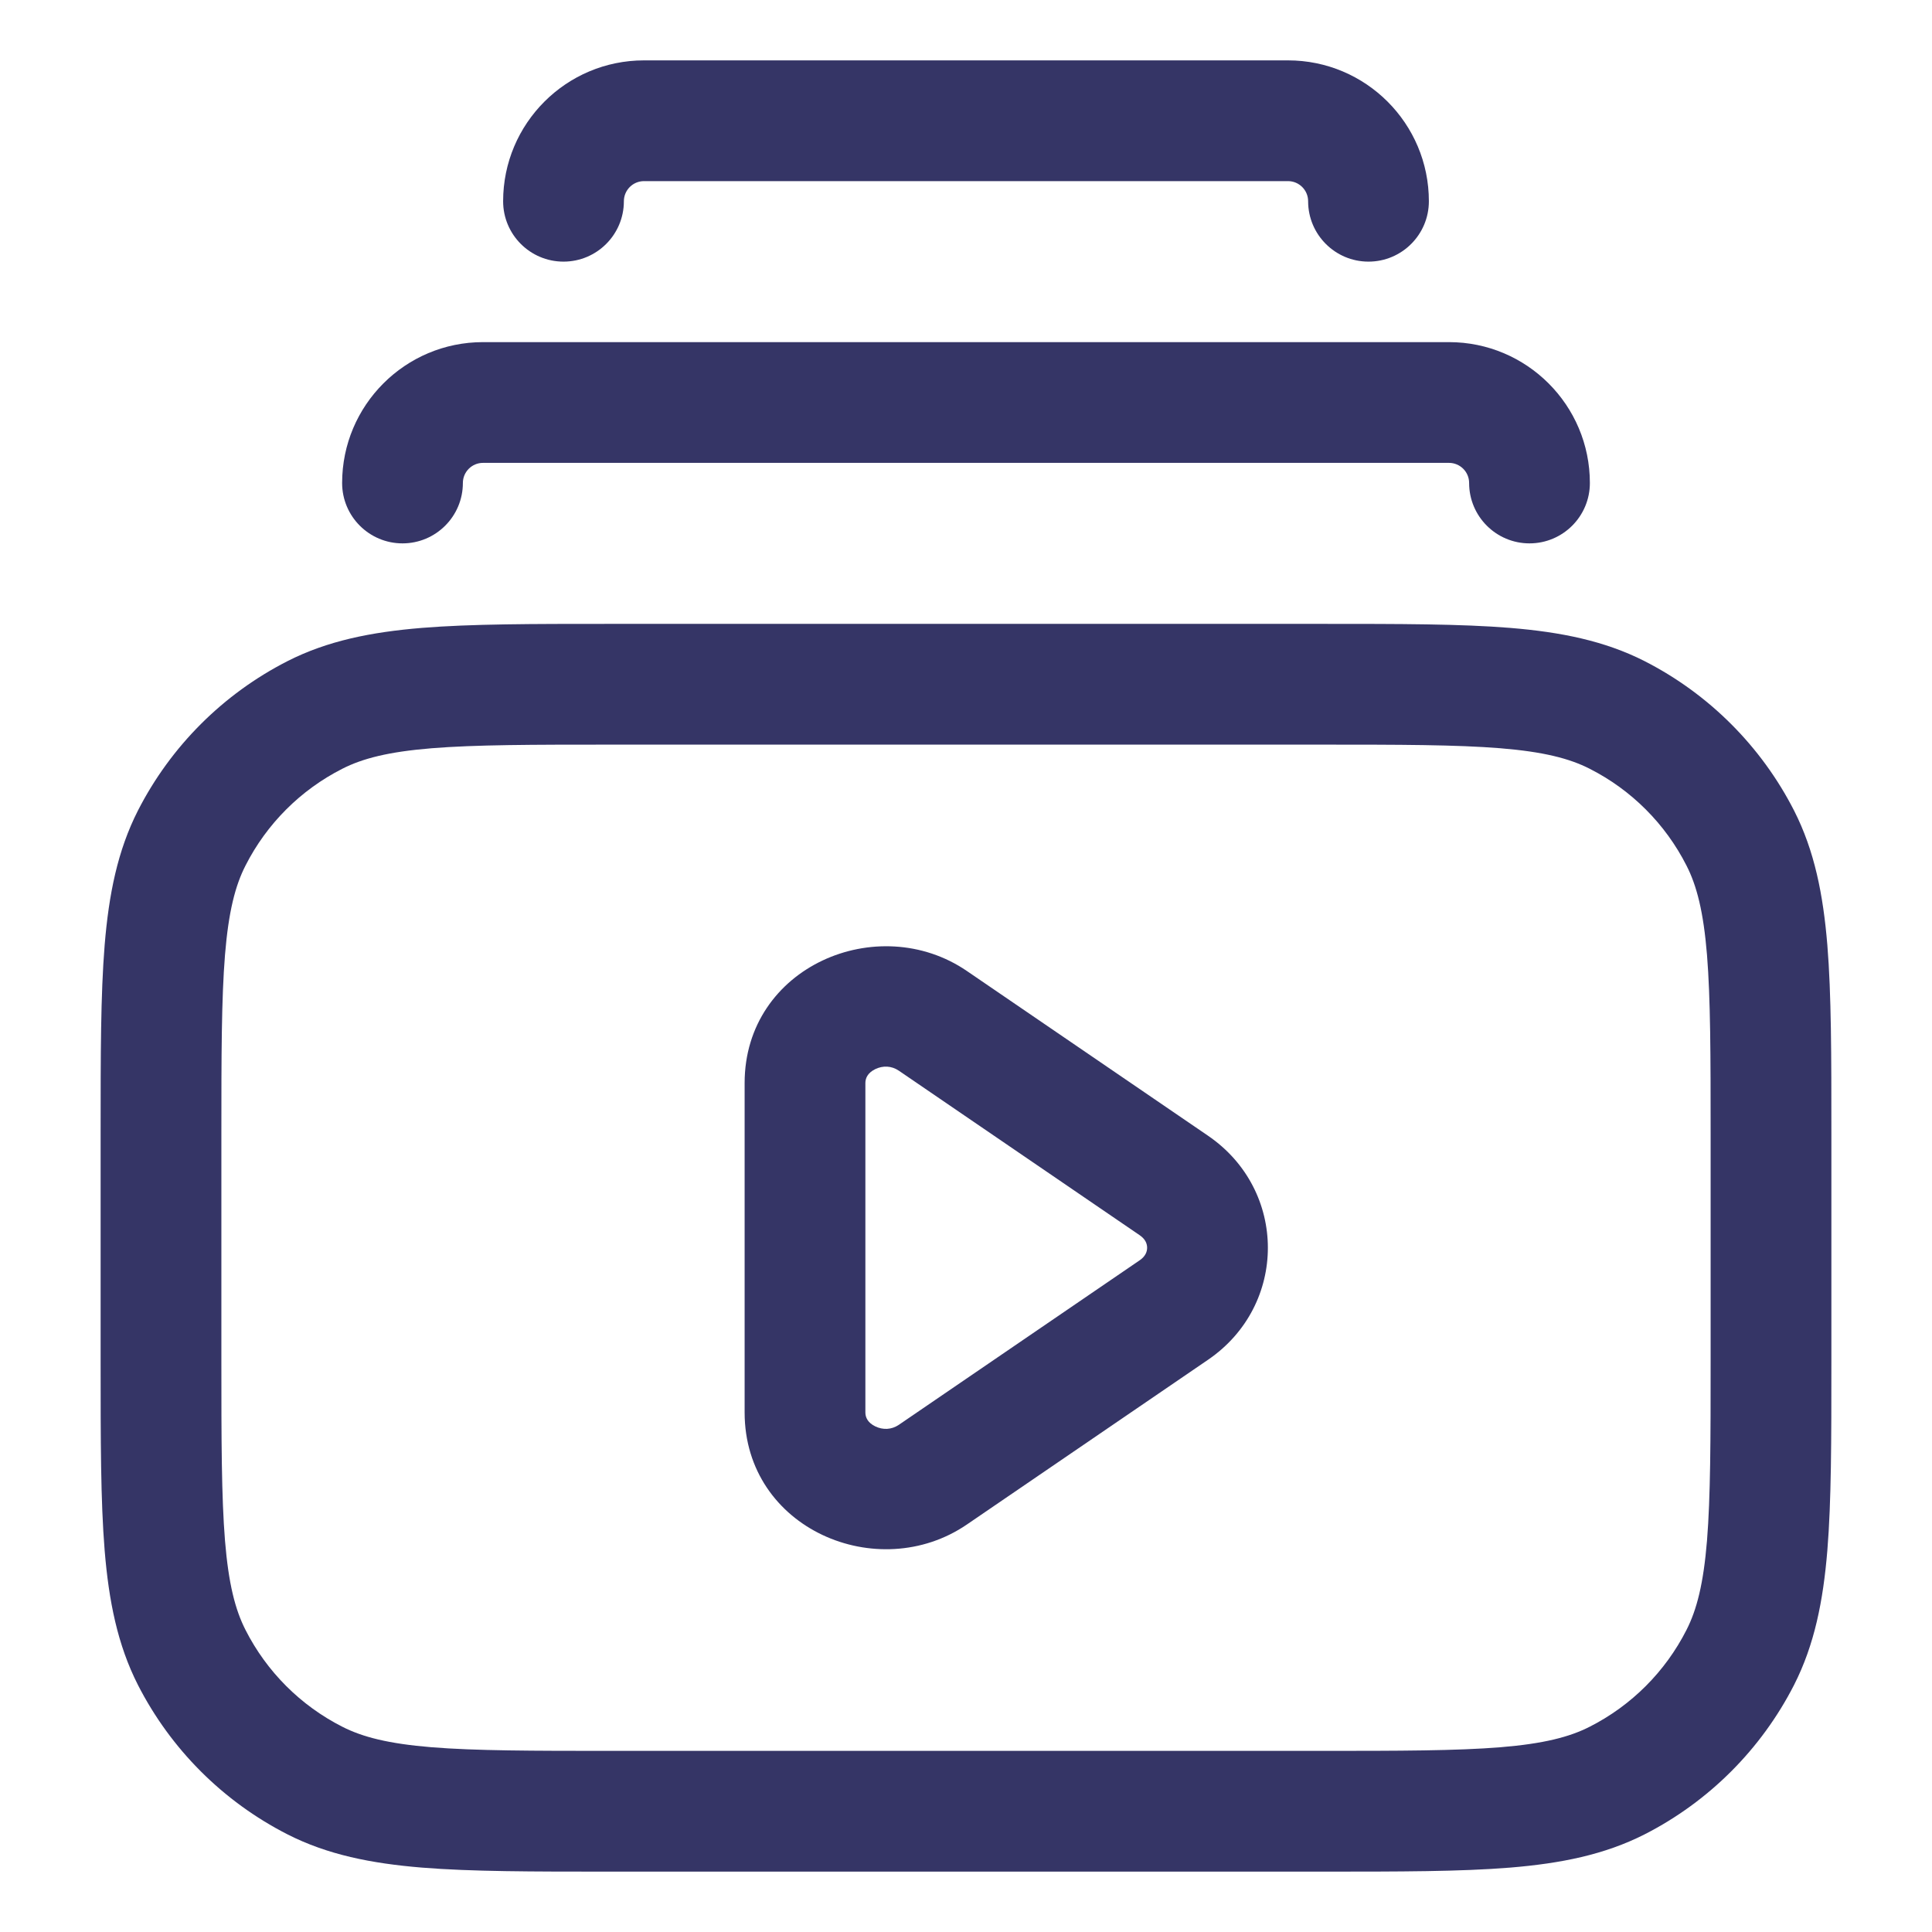 <svg width="24" height="24" viewBox="0 0 24 24" fill="none" xmlns="http://www.w3.org/2000/svg">
<path d="M6.25 2.5C6.25 1.534 7.034 0.75 8 0.75H16C16.966 0.75 17.75 1.534 17.75 2.5C17.75 2.914 17.414 3.25 17 3.25C16.586 3.25 16.25 2.914 16.25 2.5C16.25 2.362 16.138 2.25 16 2.25H8C7.862 2.25 7.75 2.362 7.75 2.5C7.75 2.914 7.414 3.25 7 3.25C6.586 3.25 6.25 2.914 6.25 2.5Z" fill="#353566"/>
<path d="M6 4.25C5.034 4.25 4.25 5.034 4.25 6C4.25 6.414 4.586 6.75 5 6.75C5.414 6.75 5.75 6.414 5.75 6C5.75 5.862 5.862 5.75 6 5.75H18C18.138 5.75 18.25 5.862 18.25 6C18.25 6.414 18.586 6.75 19 6.75C19.414 6.75 19.75 6.414 19.75 6C19.75 5.034 18.966 4.25 18 4.25H6Z" fill="#353566"/>
<path fill-rule="evenodd" clip-rule="evenodd" d="M12.011 12.062C10.908 11.308 9.25 12.006 9.25 13.454V17.546C9.25 18.994 10.908 19.692 12.011 18.938L15.006 16.892C15.998 16.215 15.998 14.786 15.006 14.108L12.011 12.062ZM10.75 13.454C10.75 13.391 10.781 13.326 10.873 13.281C10.968 13.235 11.075 13.239 11.165 13.3L14.16 15.346C14.229 15.394 14.25 15.451 14.25 15.5C14.25 15.549 14.229 15.606 14.16 15.654L11.165 17.7C11.075 17.761 10.968 17.765 10.873 17.719C10.781 17.674 10.75 17.609 10.75 17.546V13.454Z" fill="#353566"/>
<path fill-rule="evenodd" clip-rule="evenodd" d="M16.433 7.75H7.567C6.615 7.75 5.854 7.75 5.24 7.8C4.61 7.852 4.068 7.96 3.571 8.213C2.771 8.621 2.121 9.271 1.713 10.07C1.46 10.568 1.352 11.11 1.3 11.74C1.25 12.354 1.25 13.115 1.25 14.067V16.933C1.25 17.885 1.25 18.646 1.3 19.26C1.352 19.89 1.46 20.432 1.713 20.93C2.121 21.729 2.771 22.379 3.571 22.787C4.068 23.04 4.61 23.148 5.24 23.2C5.854 23.25 6.615 23.25 7.567 23.25H16.433C17.385 23.25 18.146 23.25 18.76 23.2C19.39 23.148 19.932 23.04 20.43 22.787C21.229 22.379 21.879 21.729 22.287 20.93C22.54 20.432 22.648 19.89 22.7 19.26C22.75 18.646 22.75 17.885 22.75 16.933V14.067C22.75 13.115 22.75 12.354 22.7 11.74C22.648 11.11 22.54 10.568 22.287 10.07C21.879 9.271 21.229 8.621 20.43 8.213C19.932 7.96 19.39 7.852 18.76 7.8C18.146 7.75 17.385 7.75 16.433 7.75ZM4.252 9.55C4.503 9.422 4.825 9.339 5.362 9.295C5.908 9.251 6.608 9.25 7.6 9.25H16.4C17.392 9.25 18.092 9.251 18.638 9.295C19.175 9.339 19.497 9.422 19.748 9.55C20.266 9.813 20.687 10.234 20.95 10.752C21.078 11.002 21.161 11.325 21.205 11.862C21.249 12.408 21.25 13.107 21.25 14.1V16.9C21.25 17.892 21.249 18.592 21.205 19.138C21.161 19.675 21.078 19.997 20.95 20.248C20.687 20.766 20.266 21.187 19.748 21.45C19.497 21.578 19.175 21.661 18.638 21.705C18.092 21.749 17.392 21.75 16.4 21.75H7.6C6.608 21.75 5.908 21.749 5.362 21.705C4.825 21.661 4.503 21.578 4.252 21.45C3.734 21.187 3.313 20.766 3.05 20.248C2.922 19.997 2.839 19.675 2.795 19.138C2.751 18.592 2.75 17.892 2.75 16.9V14.1C2.75 13.107 2.751 12.408 2.795 11.862C2.839 11.325 2.922 11.002 3.05 10.752C3.313 10.234 3.734 9.813 4.252 9.55Z" fill="#353566"/>
</svg>
